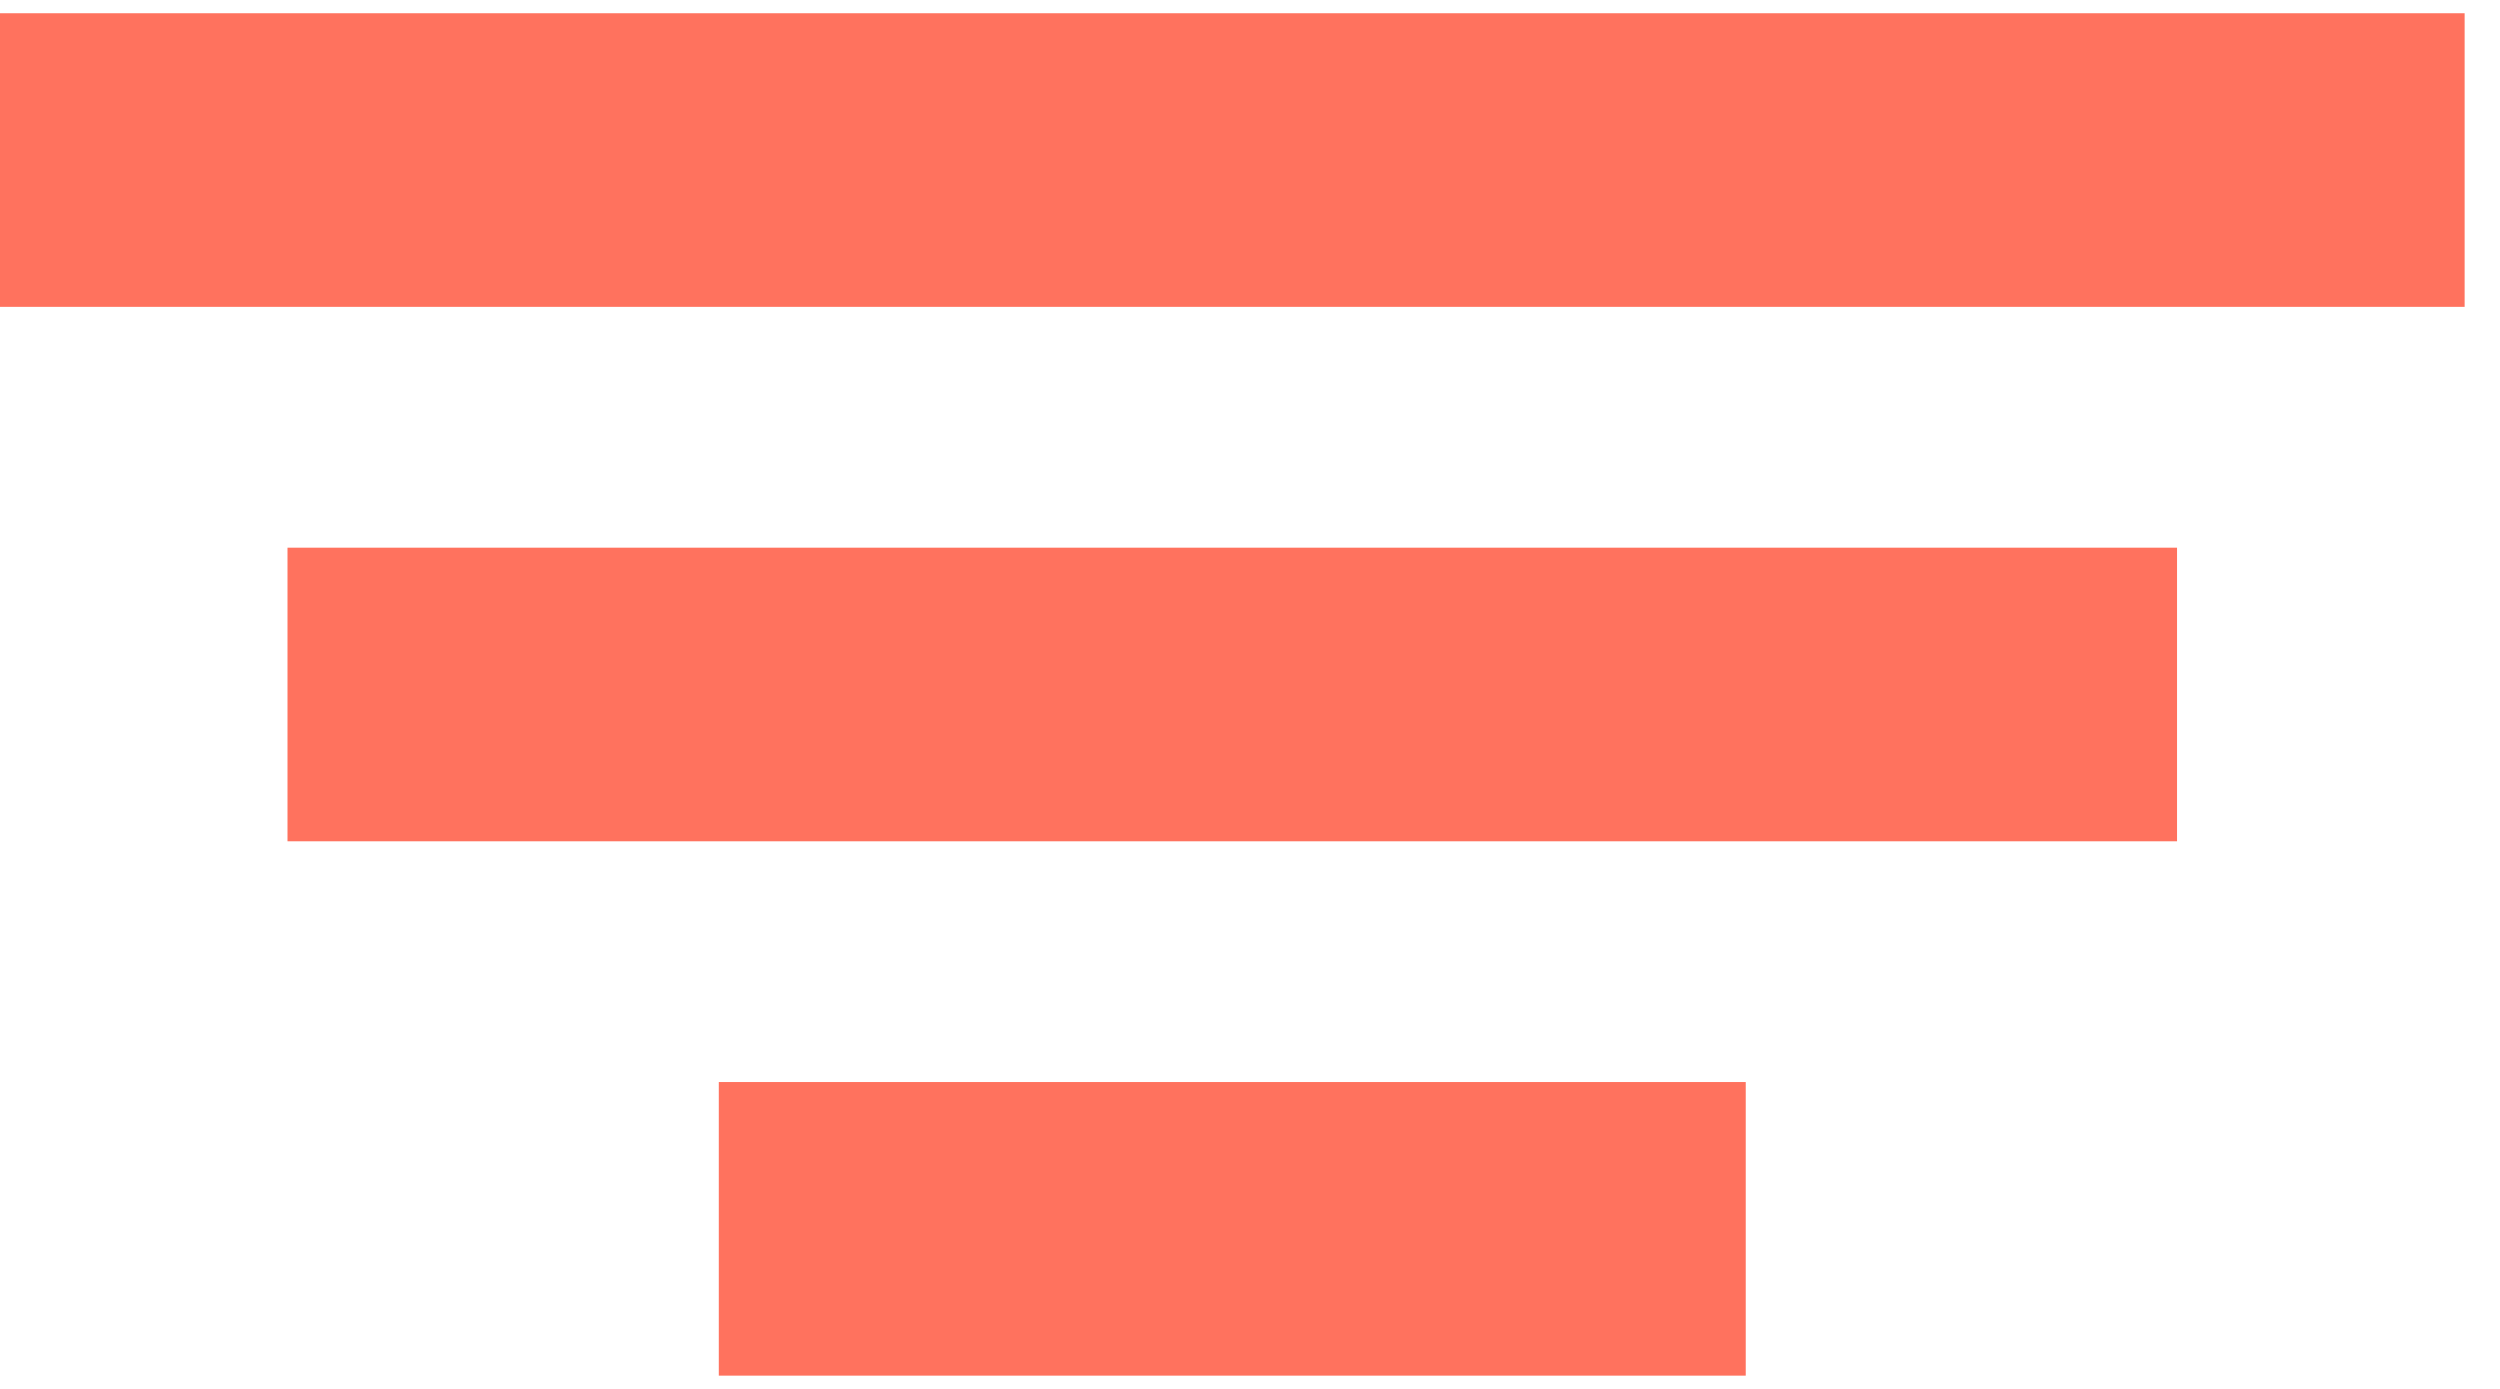 <svg width="27" height="15" viewBox="0 0 27 15" fill="none" xmlns="http://www.w3.org/2000/svg">
<rect y="0.143" width="26.618" height="3.171" fill="#FF725E"/>
<rect x="3.105" y="5.915" width="20.407" height="3.171" fill="#FF725E"/>
<rect x="7.763" y="11.686" width="11.091" height="3.171" fill="#FF725E"/>
</svg>
